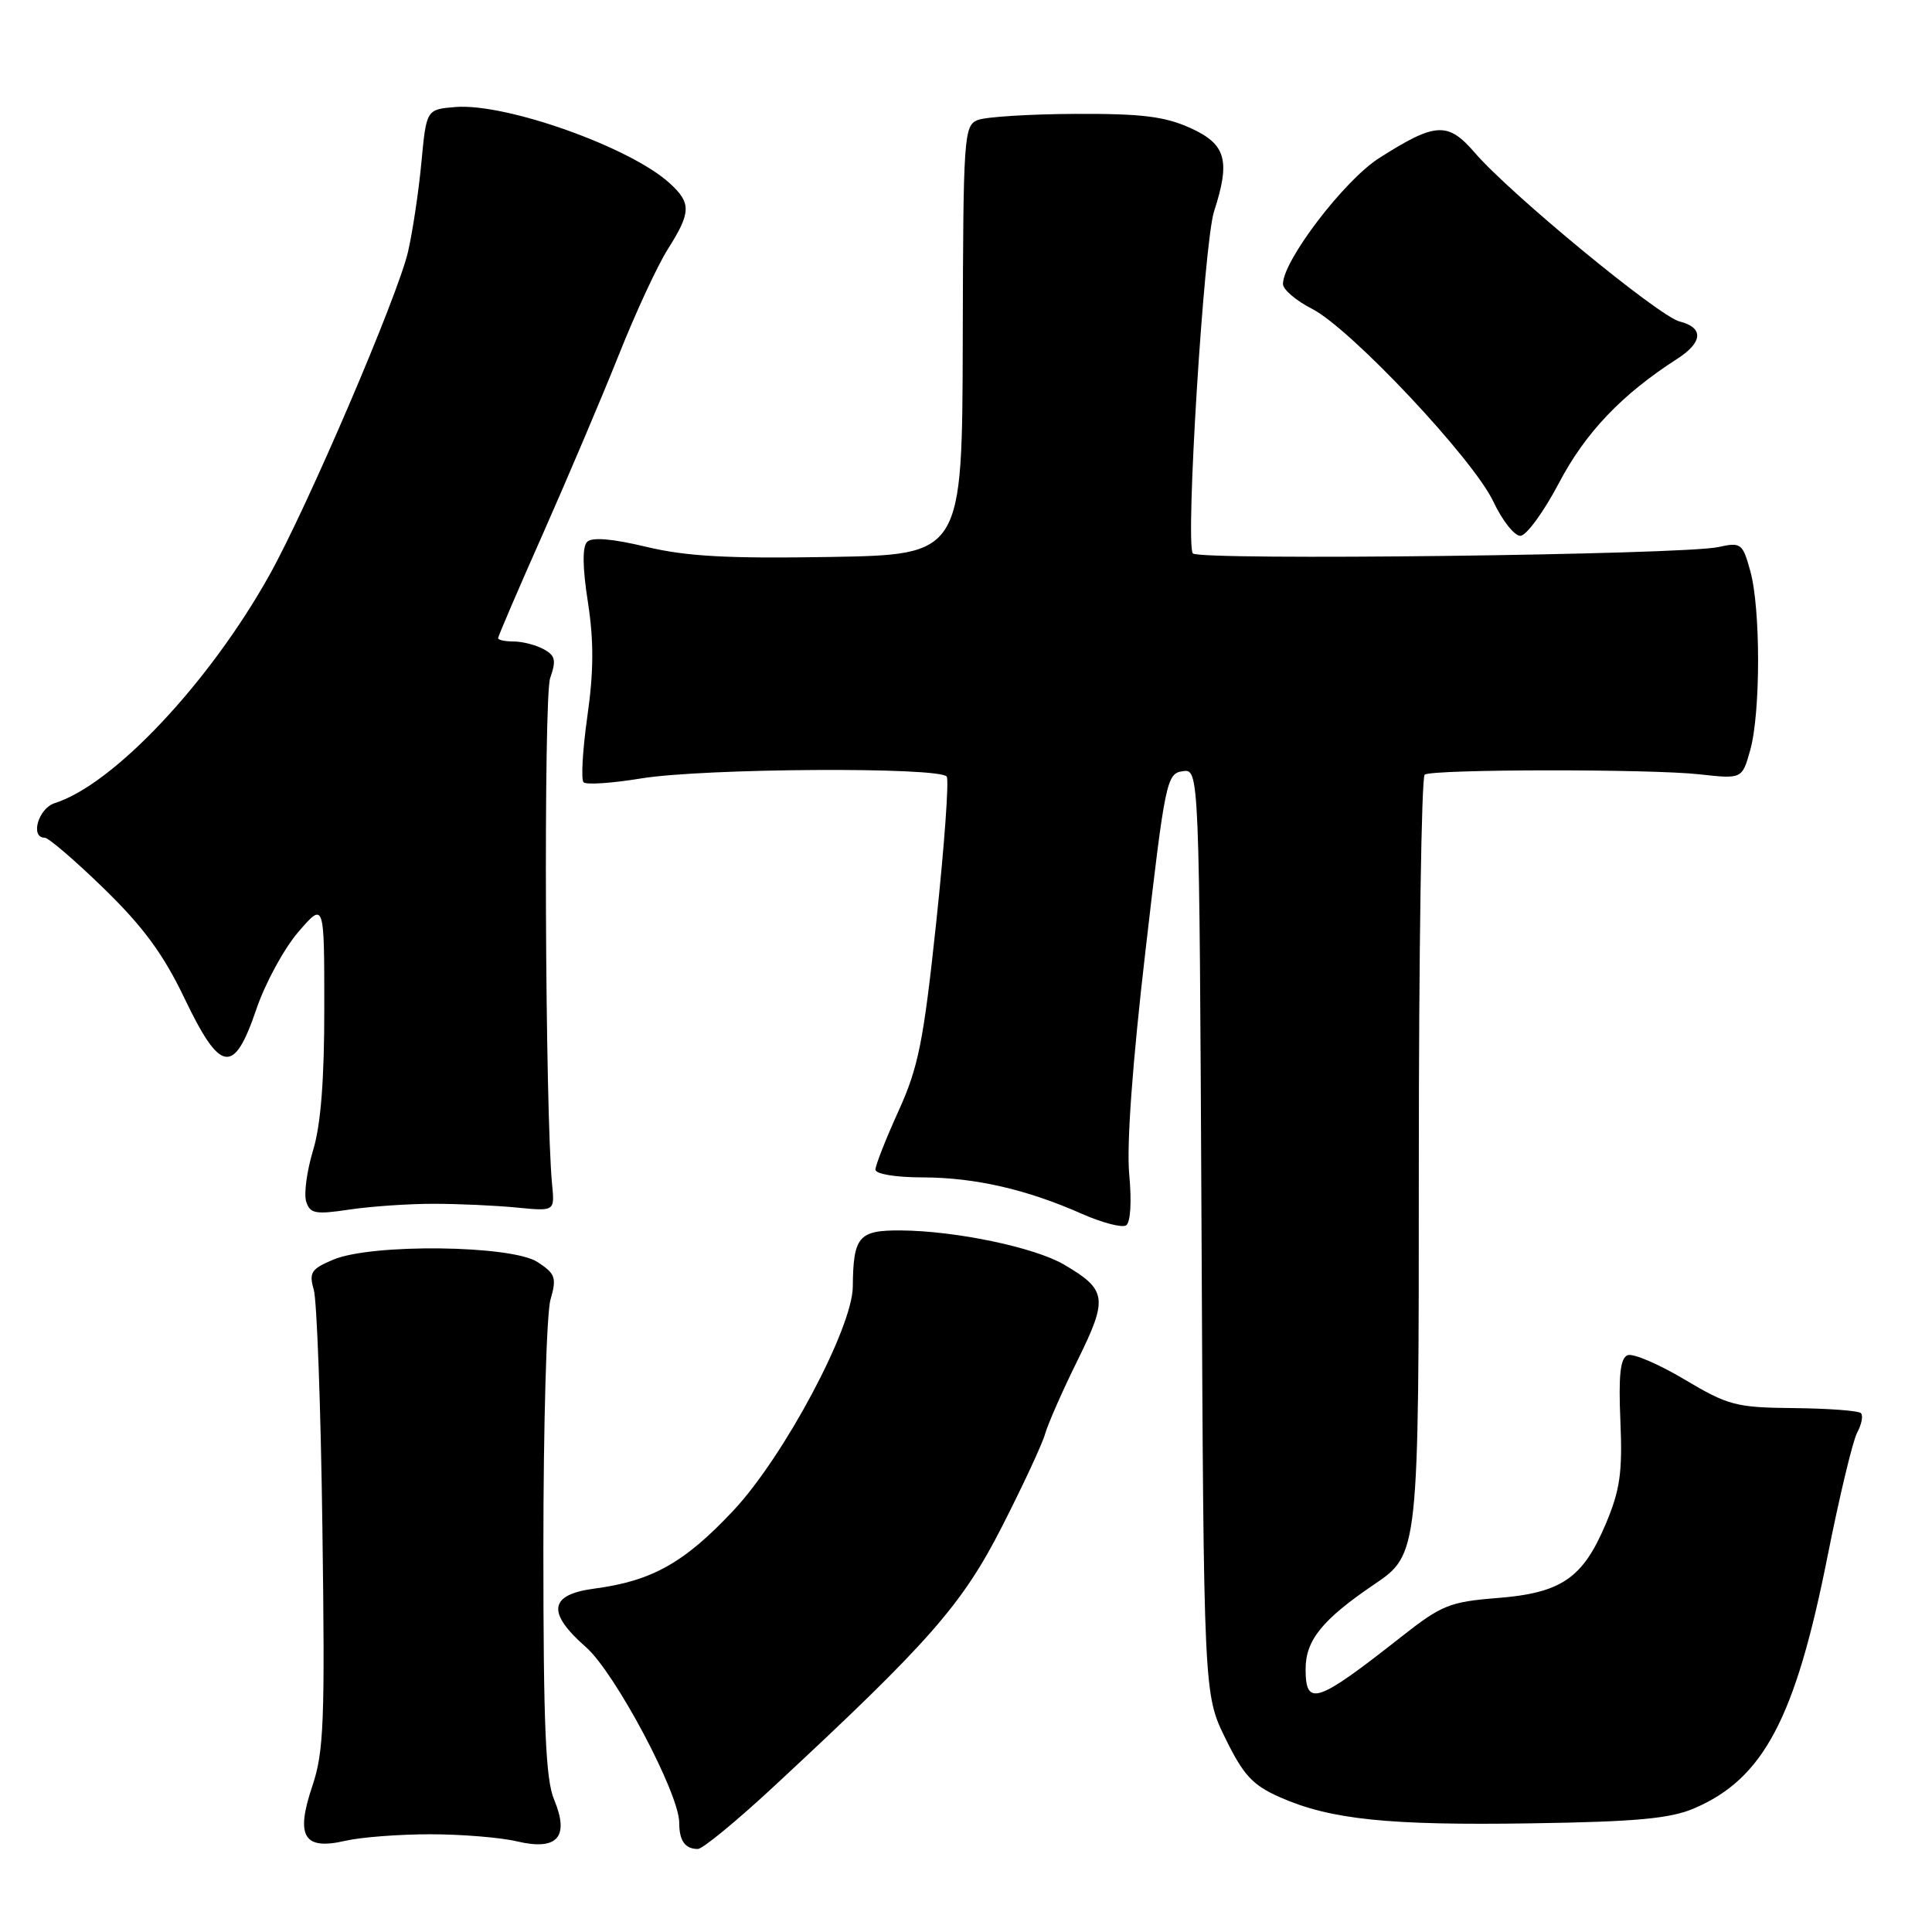 <?xml version="1.0" encoding="UTF-8" standalone="no"?>
<!DOCTYPE svg PUBLIC "-//W3C//DTD SVG 1.1//EN" "http://www.w3.org/Graphics/SVG/1.1/DTD/svg11.dtd" >
<svg xmlns="http://www.w3.org/2000/svg" xmlns:xlink="http://www.w3.org/1999/xlink" version="1.1" viewBox="0 0 256 256">
 <g >
 <path fill="currentColor"
d=" M 57.00 243.05 C 61.12 243.05 66.30 243.47 68.50 243.99 C 73.86 245.26 75.49 243.42 73.42 238.45 C 72.30 235.79 72.00 228.71 72.00 205.28 C 72.00 188.89 72.42 174.02 72.94 172.22 C 73.78 169.30 73.60 168.78 71.23 167.23 C 67.79 164.98 49.26 164.76 44.16 166.91 C 41.22 168.15 40.92 168.62 41.58 170.91 C 41.99 172.33 42.51 186.55 42.72 202.50 C 43.07 228.11 42.92 232.11 41.38 236.68 C 39.13 243.36 40.25 245.20 45.78 243.91 C 47.83 243.44 52.88 243.05 57.00 243.05 Z  M 102.50 236.75 C 123.11 217.62 127.49 212.64 132.76 202.30 C 135.51 196.91 138.09 191.38 138.48 190.00 C 138.88 188.62 140.82 184.21 142.81 180.19 C 146.84 172.02 146.68 170.90 140.98 167.56 C 137.09 165.28 126.62 163.09 119.37 163.04 C 113.77 163.00 113.06 163.83 113.00 170.50 C 112.95 175.99 103.89 192.98 97.20 200.13 C 90.70 207.07 86.40 209.49 78.75 210.50 C 72.75 211.29 72.41 213.67 77.65 218.26 C 81.50 221.65 90.00 237.64 90.00 241.51 C 90.00 243.91 90.77 245.00 92.47 245.00 C 93.10 245.00 97.61 241.29 102.50 236.75 Z  M 224.50 239.61 C 233.68 235.67 237.89 227.70 242.16 206.21 C 243.73 198.31 245.49 190.95 246.08 189.84 C 246.68 188.73 246.90 187.57 246.58 187.25 C 246.26 186.92 242.27 186.63 237.72 186.58 C 230.03 186.51 229.01 186.24 223.21 182.79 C 219.78 180.74 216.39 179.30 215.67 179.57 C 214.70 179.95 214.45 182.19 214.71 188.29 C 215.00 195.10 214.67 197.42 212.78 201.91 C 209.73 209.14 206.89 211.08 198.37 211.75 C 192.09 212.25 191.00 212.69 185.66 216.90 C 174.47 225.71 173.00 226.21 173.00 221.16 C 173.00 217.34 175.21 214.61 182.06 209.96 C 188.00 205.93 188.00 205.93 188.00 154.52 C 188.00 126.25 188.35 102.90 188.78 102.64 C 189.96 101.91 218.70 101.88 225.17 102.60 C 230.84 103.23 230.84 103.23 231.92 99.37 C 233.30 94.39 233.30 80.62 231.92 75.65 C 230.90 71.98 230.70 71.83 227.67 72.49 C 222.95 73.53 158.88 74.30 158.06 73.33 C 157.04 72.13 159.52 32.17 160.87 28.01 C 163.06 21.25 162.46 19.11 157.75 16.97 C 154.35 15.43 151.30 15.05 142.50 15.09 C 136.45 15.12 130.63 15.48 129.57 15.90 C 127.72 16.62 127.63 17.95 127.57 45.08 C 127.50 73.50 127.50 73.50 110.00 73.80 C 96.41 74.03 90.97 73.73 85.64 72.46 C 81.14 71.38 78.45 71.15 77.80 71.80 C 77.15 72.45 77.18 75.19 77.90 79.78 C 78.69 84.90 78.68 88.95 77.83 94.90 C 77.20 99.36 76.97 103.31 77.33 103.66 C 77.68 104.01 81.10 103.78 84.93 103.15 C 93.18 101.79 124.64 101.60 125.45 102.91 C 125.76 103.41 125.13 112.08 124.06 122.16 C 122.37 138.04 121.70 141.40 119.05 147.23 C 117.37 150.93 116.00 154.42 116.00 154.98 C 116.00 155.56 118.67 156.01 122.25 156.01 C 129.18 156.03 136.02 157.59 143.36 160.84 C 146.03 162.02 148.66 162.71 149.21 162.37 C 149.80 162.00 149.97 159.26 149.63 155.63 C 149.26 151.74 150.05 140.90 151.78 126.00 C 154.38 103.50 154.59 102.49 156.71 102.19 C 158.91 101.87 158.91 101.87 159.21 163.19 C 159.50 224.50 159.50 224.50 162.38 230.36 C 164.77 235.24 165.99 236.55 169.59 238.14 C 176.28 241.10 183.97 241.90 203.00 241.60 C 216.87 241.39 221.33 240.97 224.50 239.61 Z  M 57.50 159.51 C 60.80 159.51 65.75 159.74 68.50 160.01 C 73.50 160.50 73.50 160.50 73.16 157.00 C 72.22 147.50 72.01 92.40 72.90 89.85 C 73.73 87.48 73.58 86.85 72.01 86.01 C 70.98 85.45 69.20 85.00 68.07 85.00 C 66.93 85.00 66.00 84.80 66.00 84.56 C 66.00 84.32 68.70 78.02 72.01 70.57 C 75.31 63.11 79.81 52.50 82.01 46.99 C 84.20 41.47 87.12 35.18 88.50 33.00 C 91.58 28.13 91.61 26.91 88.75 24.29 C 83.54 19.51 67.02 13.64 60.35 14.18 C 56.50 14.50 56.50 14.50 55.84 21.50 C 55.48 25.35 54.68 30.68 54.07 33.34 C 52.70 39.28 40.71 67.25 35.68 76.24 C 27.71 90.50 15.03 103.96 7.25 106.42 C 5.08 107.11 3.96 111.00 5.92 111.00 C 6.43 111.00 9.97 114.04 13.78 117.75 C 18.98 122.81 21.65 126.44 24.43 132.25 C 29.20 142.22 30.99 142.50 33.96 133.75 C 35.12 130.31 37.63 125.70 39.52 123.50 C 42.97 119.50 42.97 119.50 42.97 133.50 C 42.98 143.08 42.51 149.06 41.48 152.44 C 40.66 155.15 40.25 158.20 40.57 159.21 C 41.08 160.82 41.79 160.95 46.33 160.27 C 49.17 159.85 54.20 159.50 57.50 159.51 Z  M 206.58 63.98 C 210.08 57.32 214.88 52.28 222.25 47.54 C 225.65 45.35 225.77 43.41 222.56 42.60 C 219.80 41.91 200.11 25.69 195.43 20.25 C 191.85 16.10 190.23 16.18 182.74 20.95 C 178.14 23.87 170.00 34.53 170.00 37.63 C 170.00 38.36 171.73 39.84 173.85 40.92 C 178.97 43.54 195.23 60.82 197.89 66.49 C 199.06 68.97 200.66 71.00 201.45 71.00 C 202.24 71.00 204.55 67.84 206.58 63.98 Z "/>
</g>
</svg>